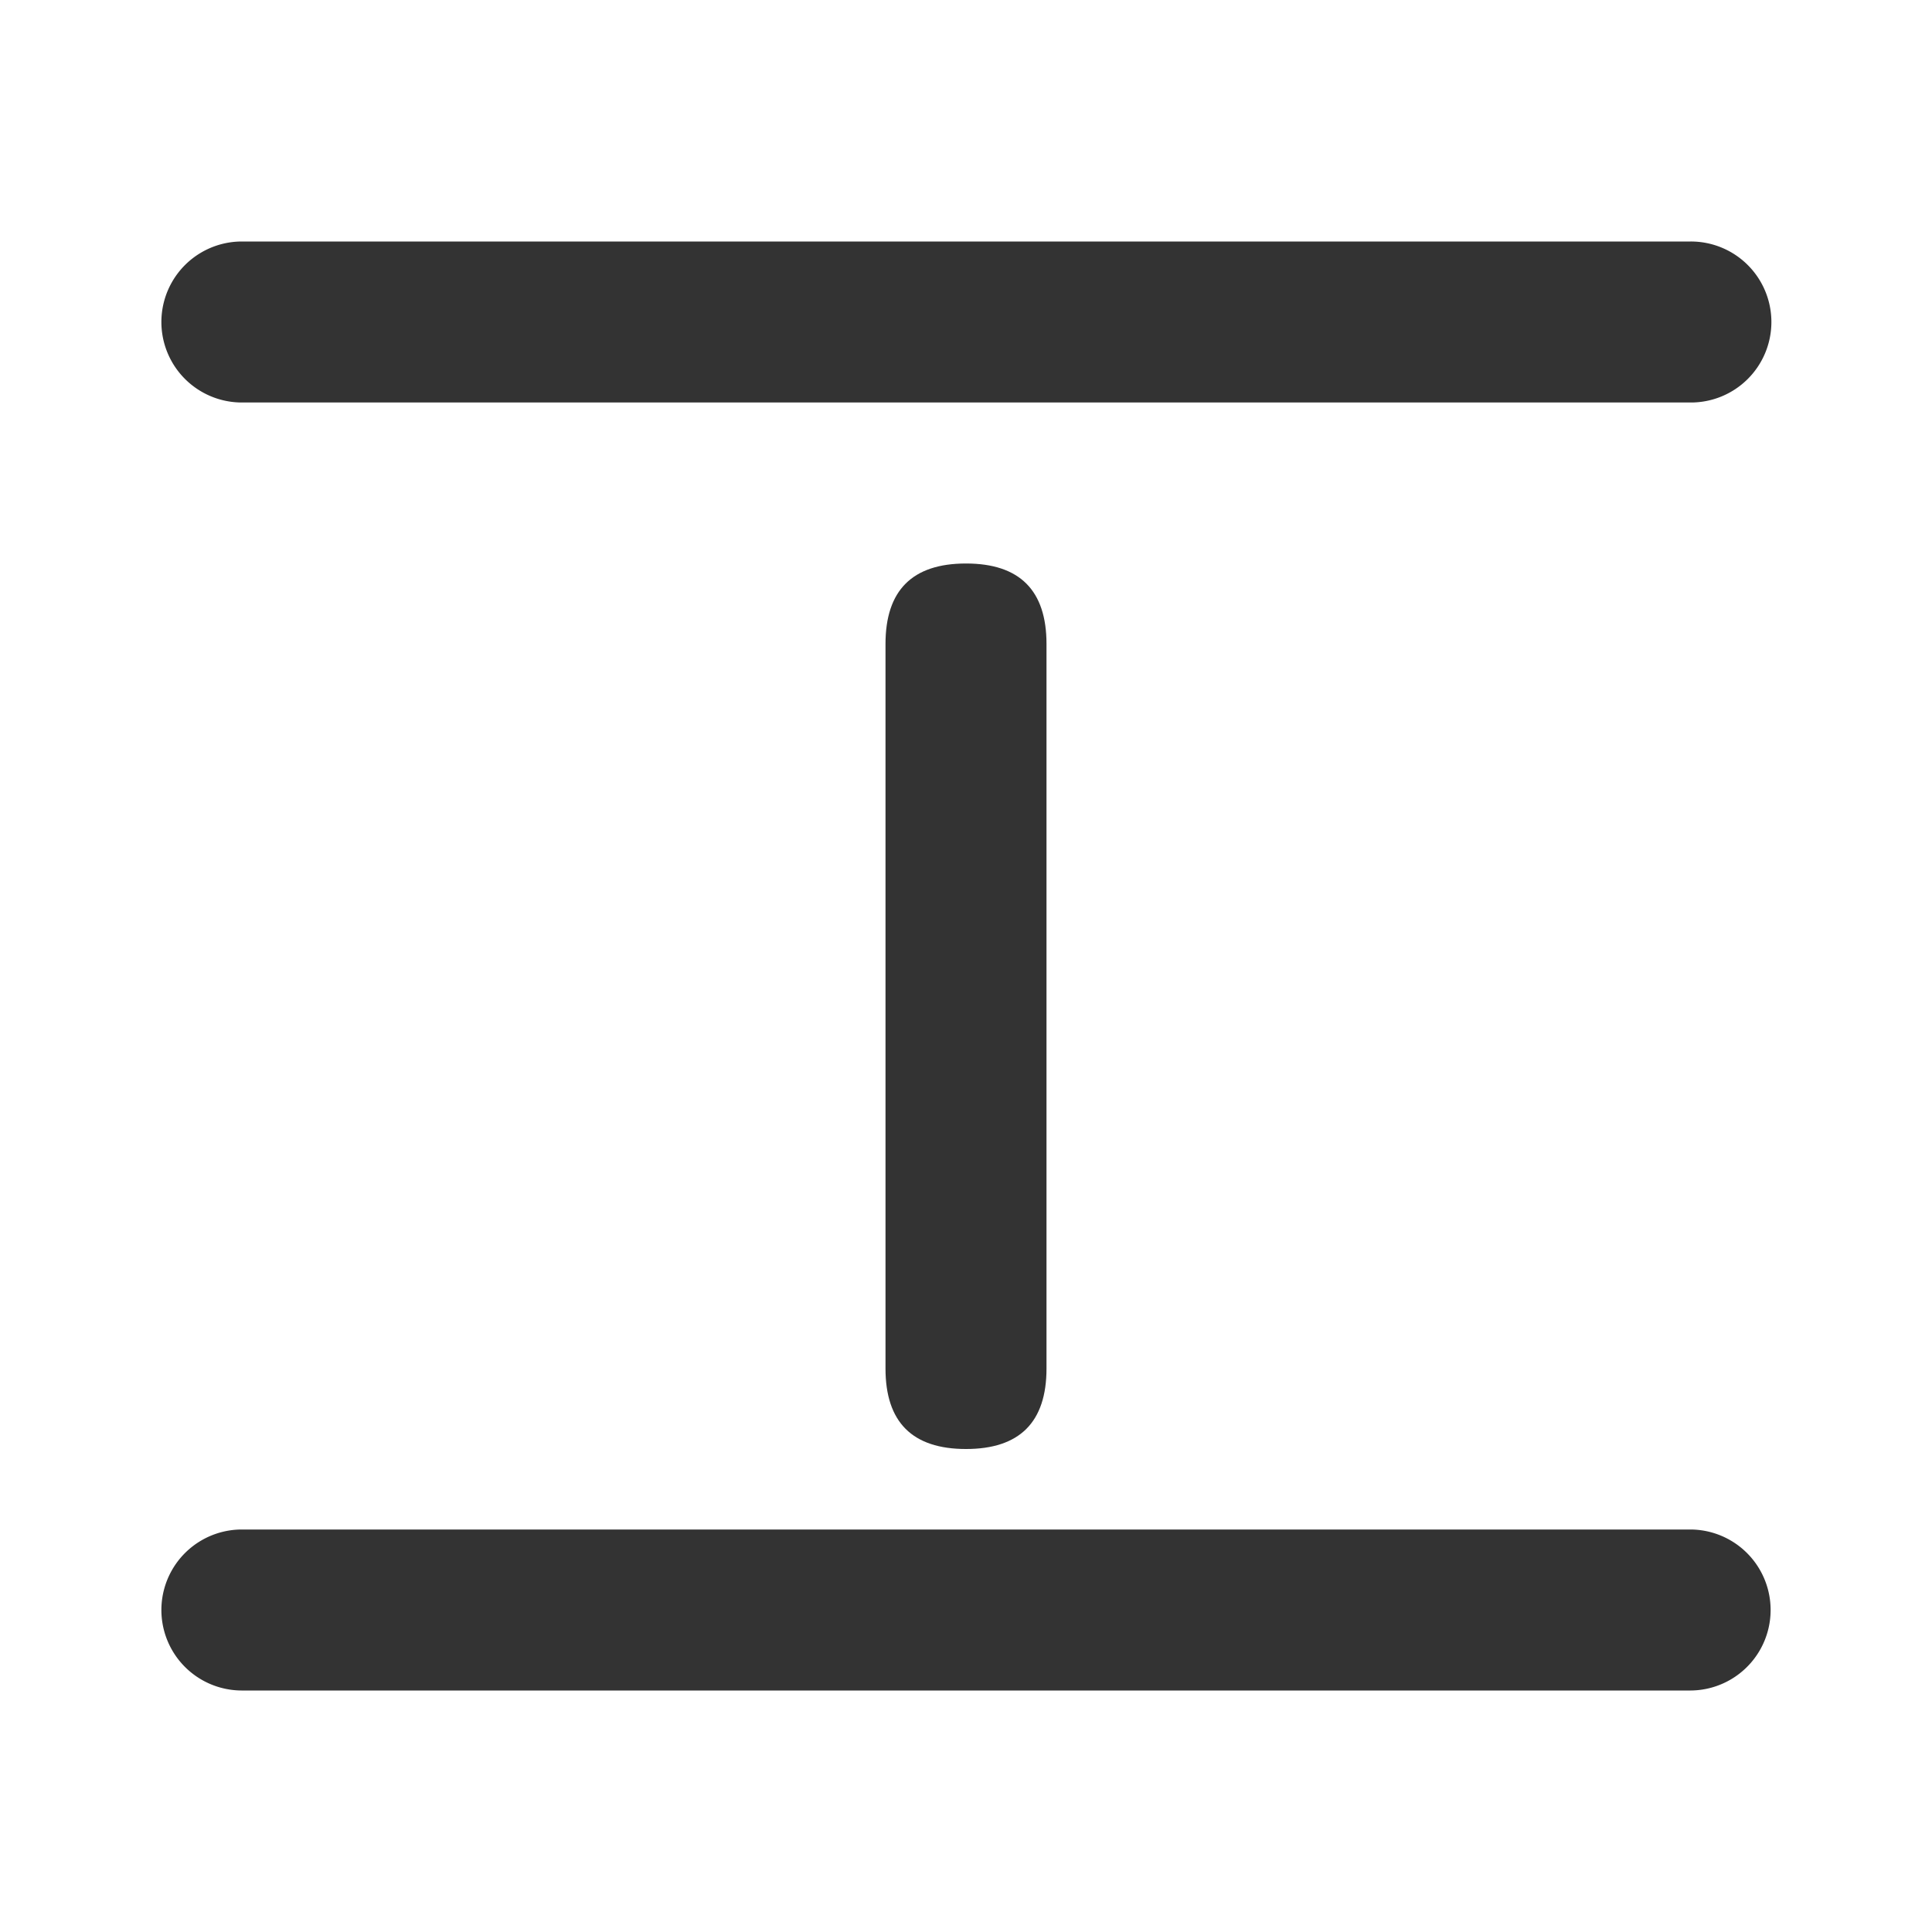 <?xml version="1.0" standalone="no"?><!DOCTYPE svg PUBLIC "-//W3C//DTD SVG 1.1//EN" "http://www.w3.org/Graphics/SVG/1.1/DTD/svg11.dtd"><svg class="icon"   viewBox="0 0 1024 1024" version="1.1" xmlns="http://www.w3.org/2000/svg"><path fill="#333333" d="M896 213.333H128a42.667 42.667 0 0 1 0-85.333h768a42.667 42.667 0 1 1 0 85.333z m0 682.667H128a42.667 42.667 0 0 1 0-85.333h768a42.667 42.667 0 0 1 0 85.333z"  /><path fill="#333333" d="M554.667 298.667m0 42.667l0 384q0 42.667-42.667 42.667l0 0q-42.667 0-42.667-42.667l0-384q0-42.667 42.667-42.667l0 0q42.667 0 42.667 42.667Z"  /></svg>